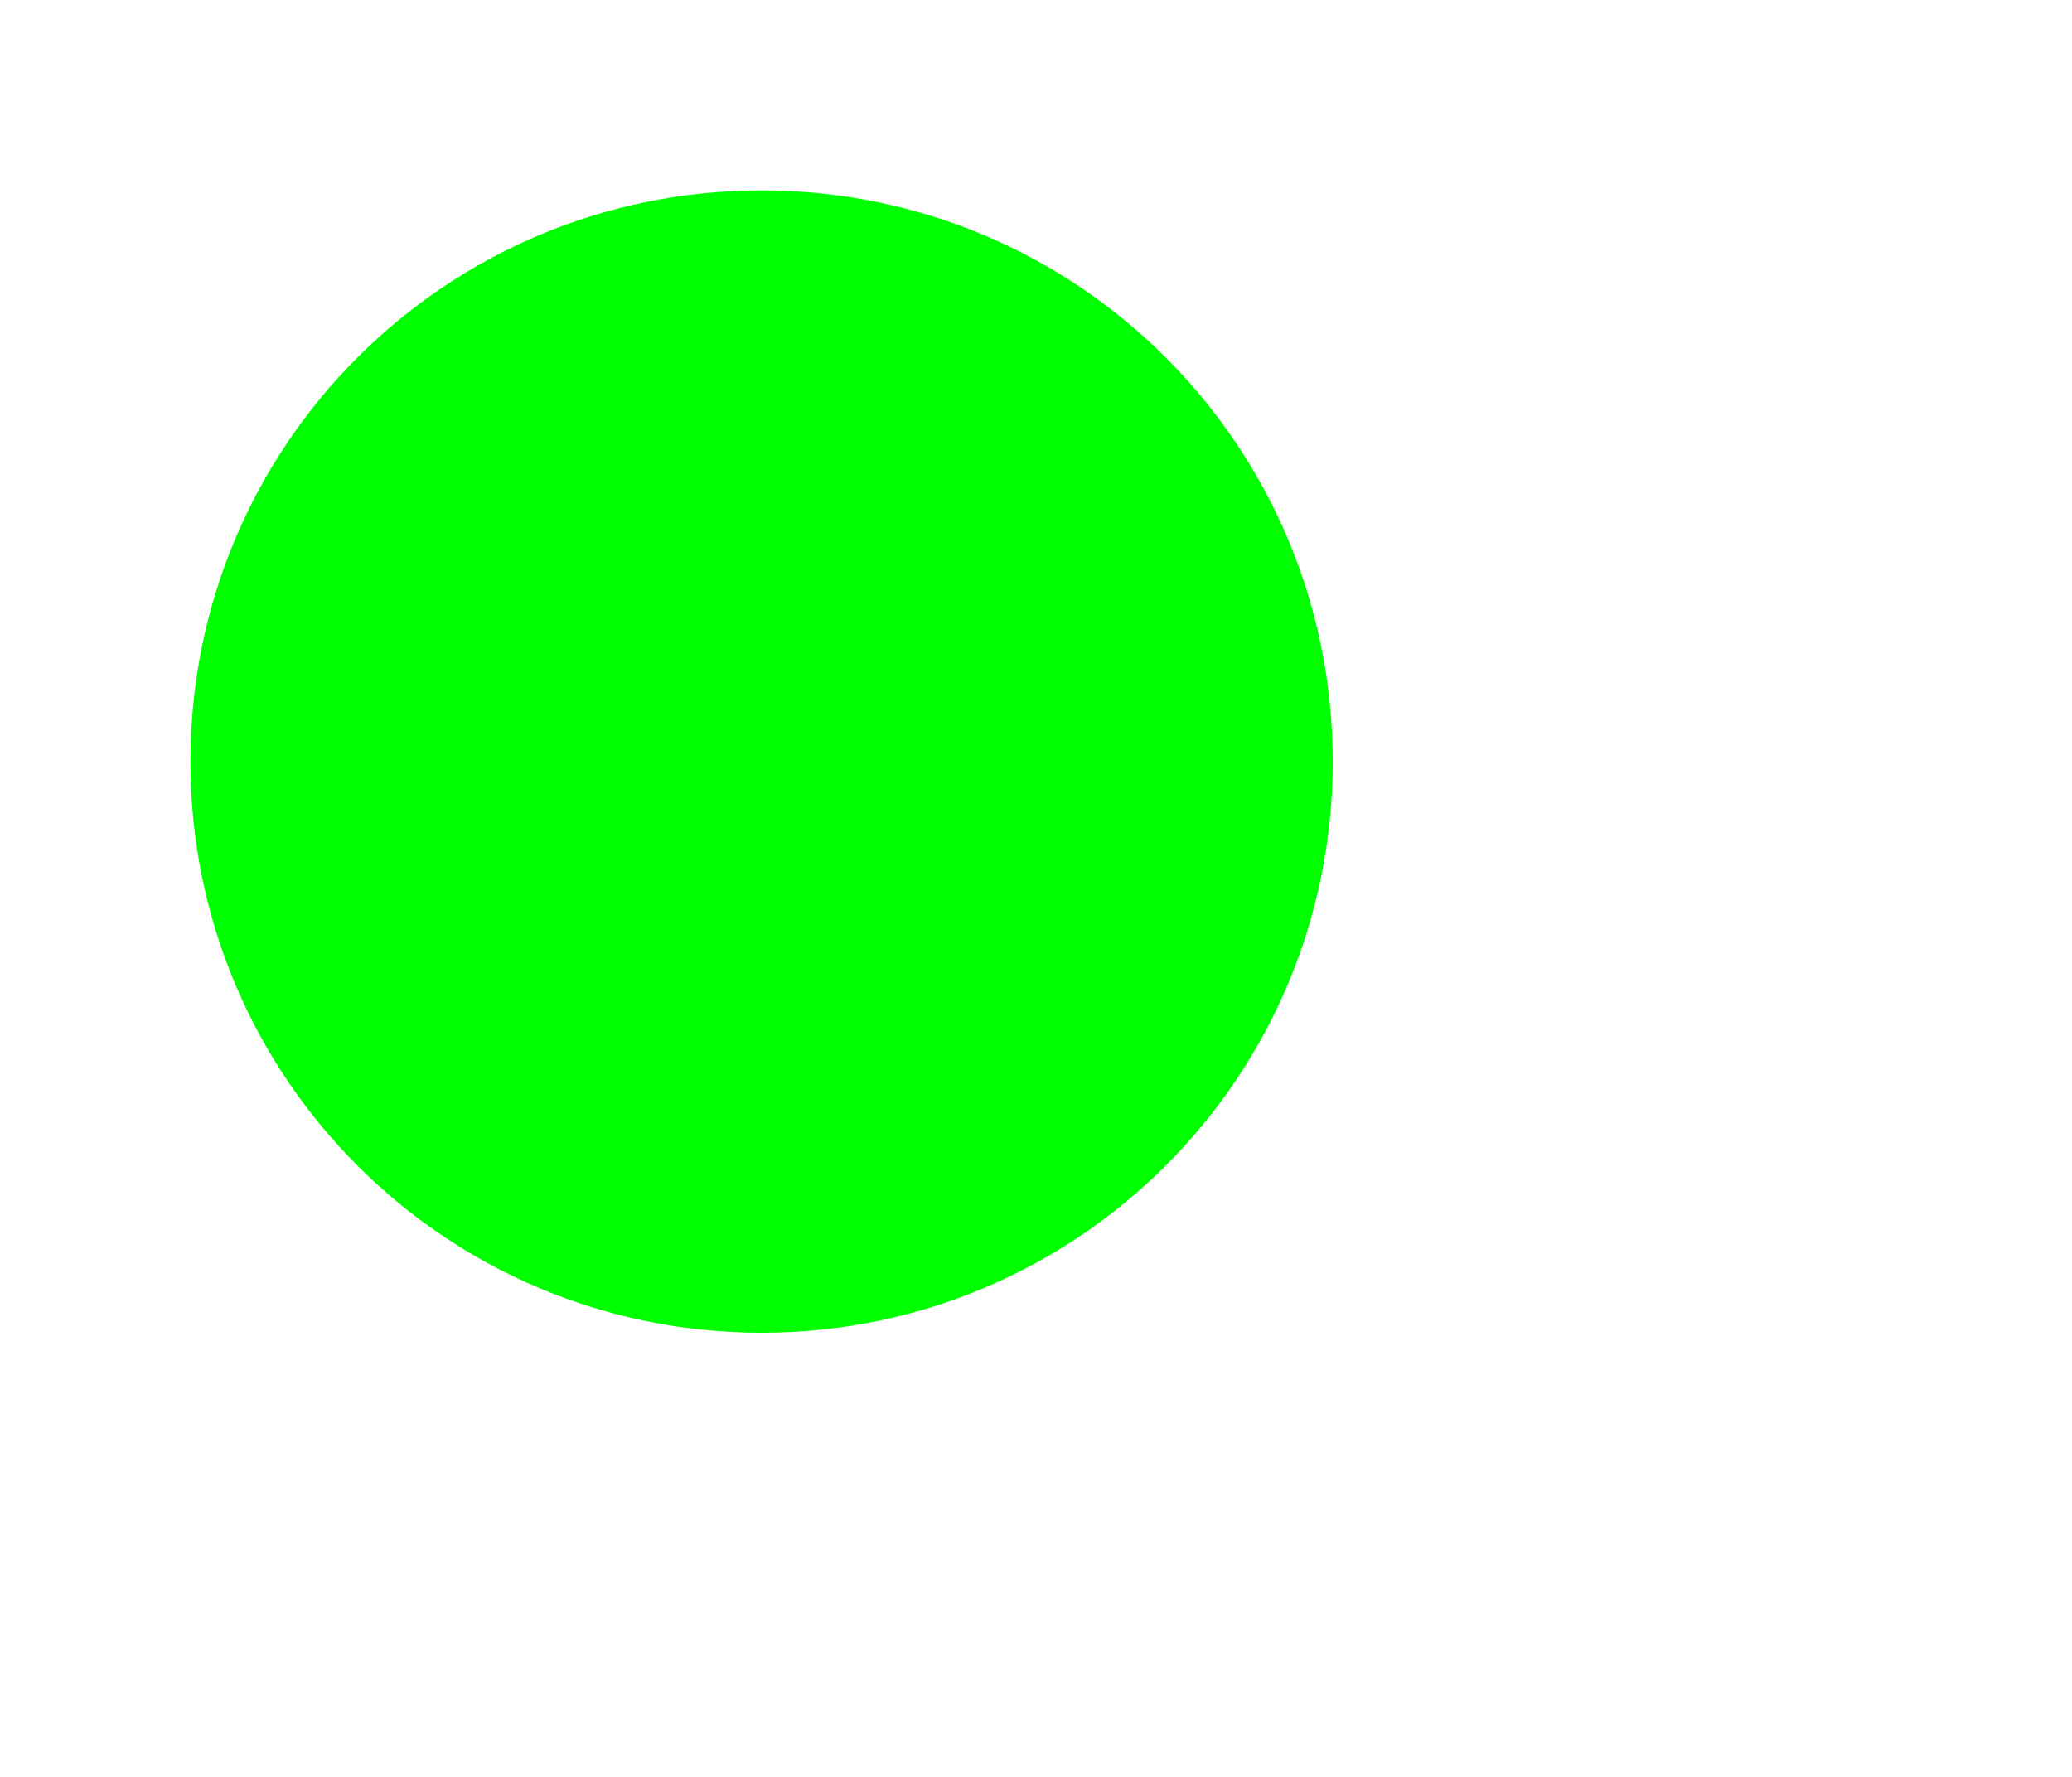<?xml version="1.0" standalone="no"?><!DOCTYPE svg PUBLIC "-//W3C//DTD SVG 1.1//EN" "http://www.w3.org/Graphics/SVG/1.1/DTD/svg11.dtd"><svg class="icon" width="200px" height="171.52px" viewBox="0 0 1194 1024" version="1.1" xmlns="http://www.w3.org/2000/svg"><path fill="#00ff00" d="M438.857 109.714C256.731 109.714 109.714 256.731 109.714 438.857s147.017 329.143 329.143 329.143 329.143-147.017 329.143-329.143-147.017-329.143-329.143-329.143z" /></svg>